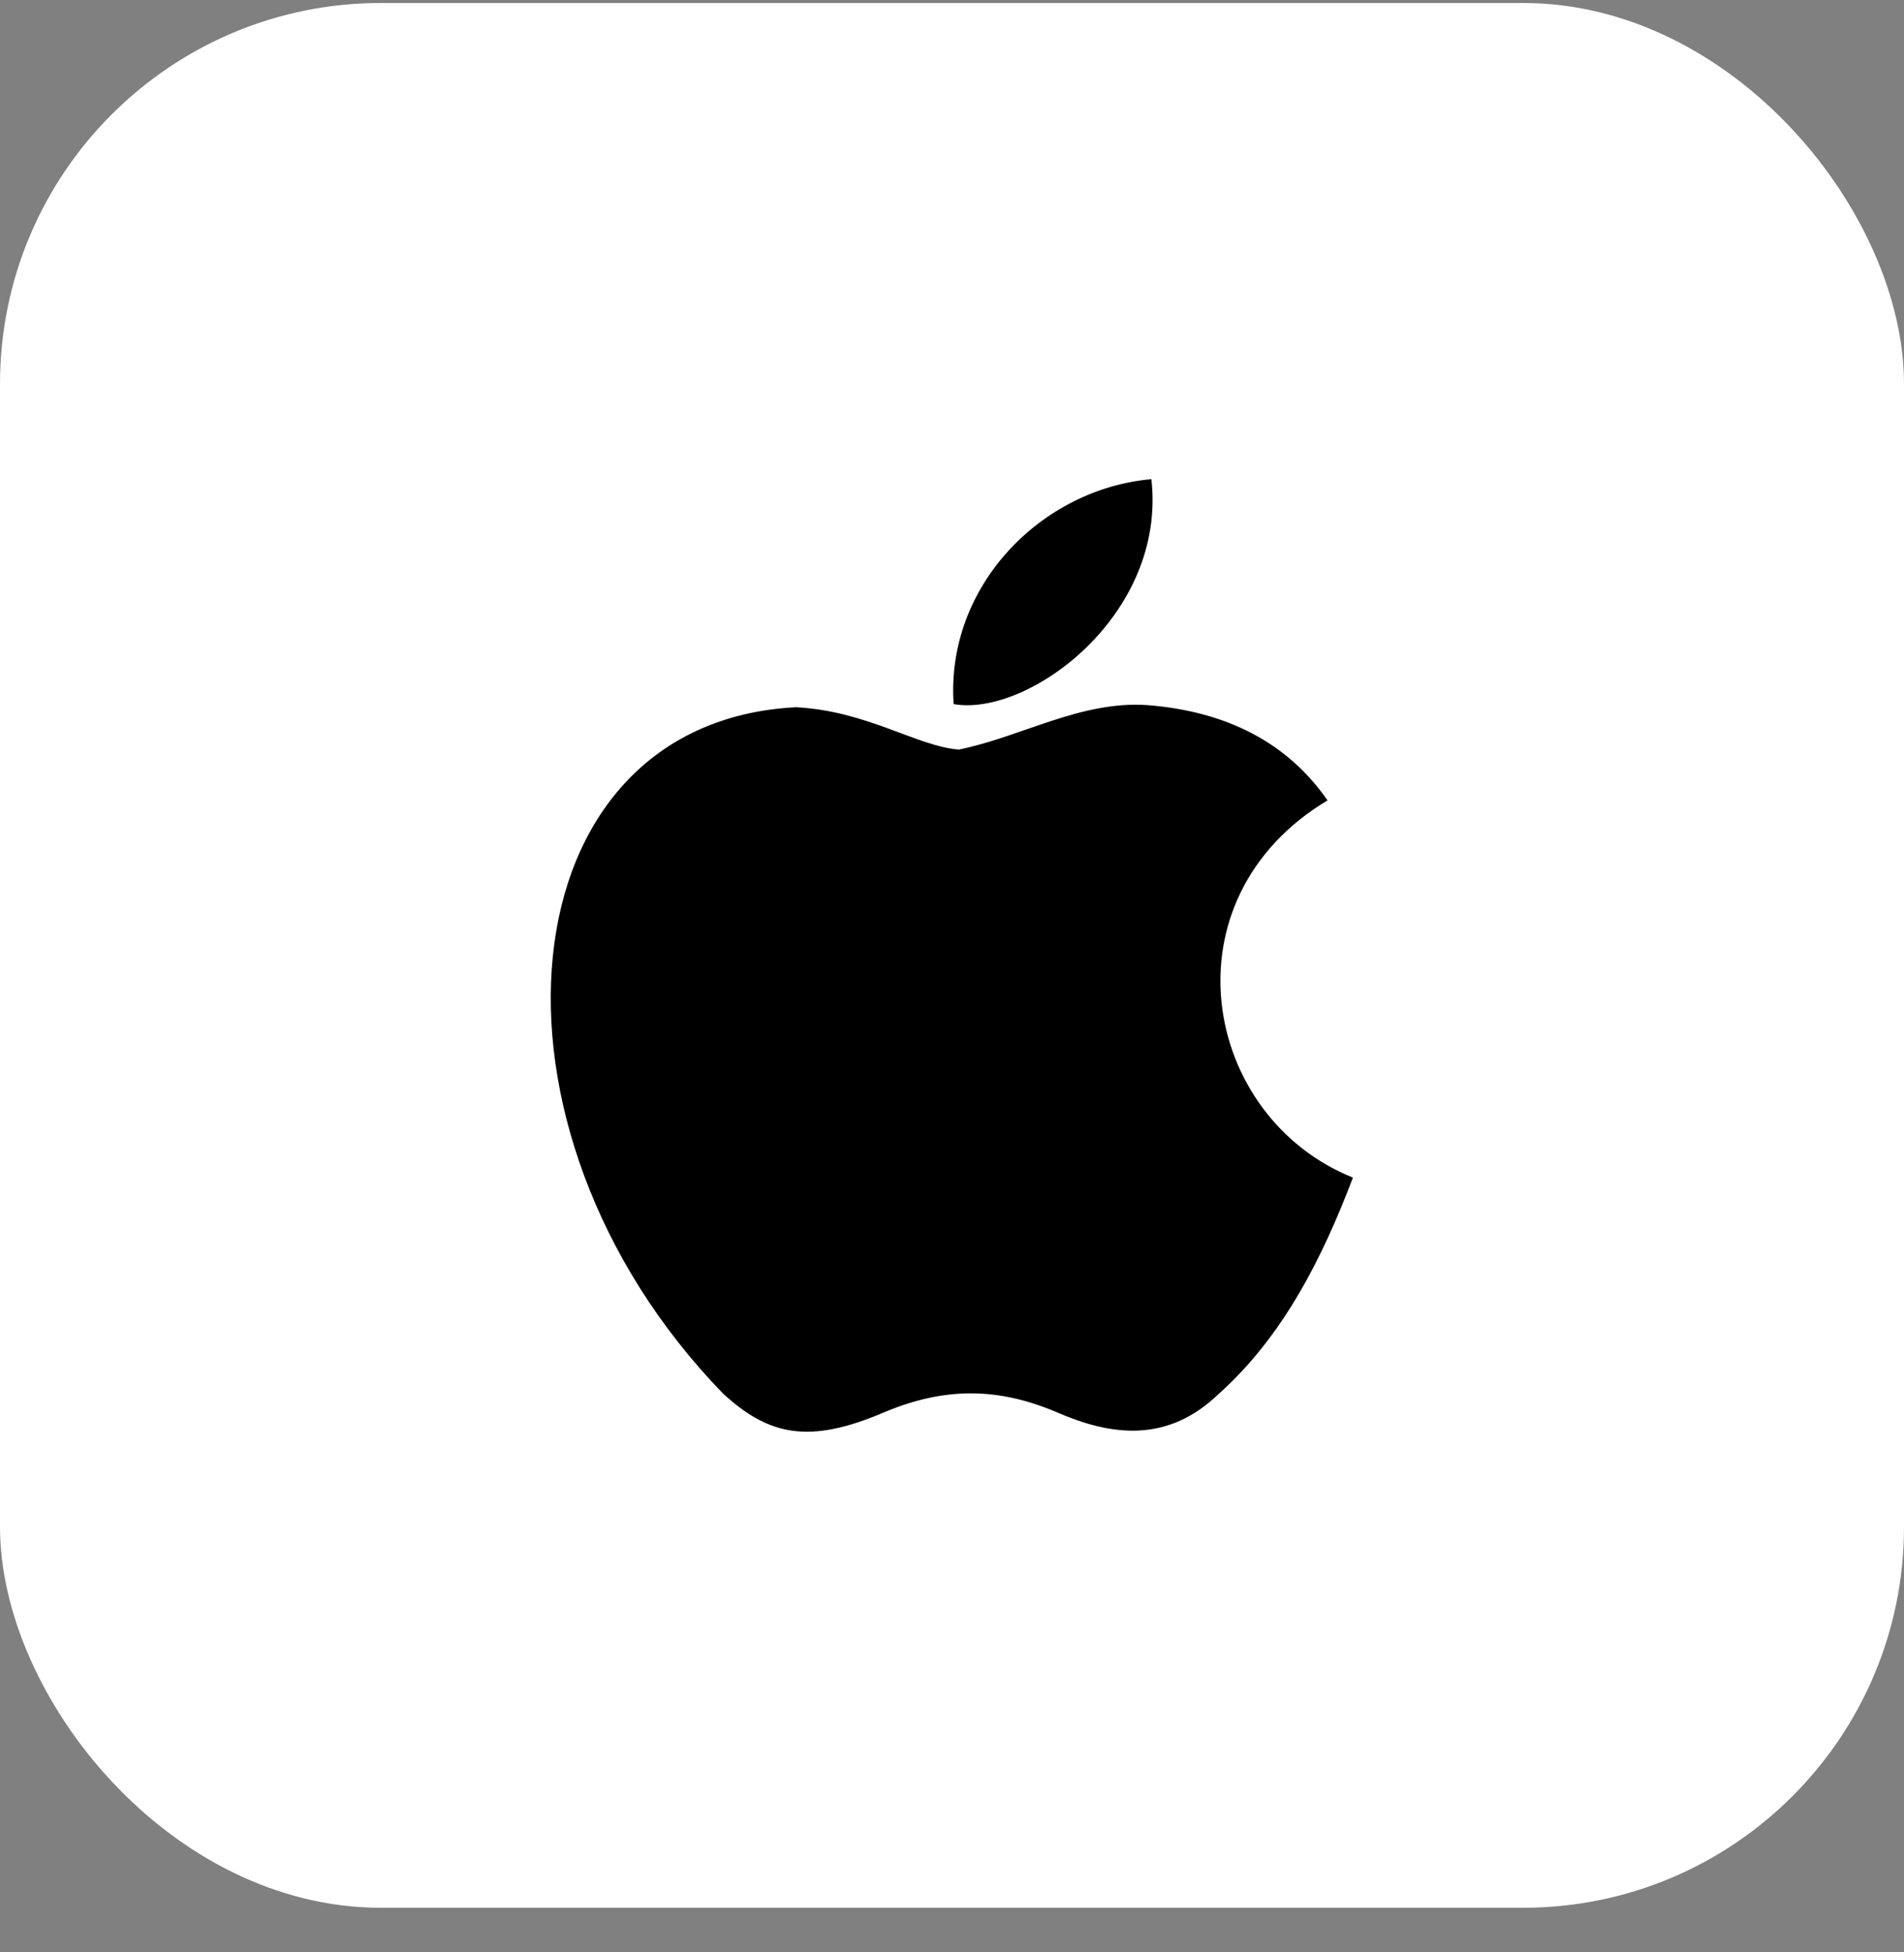 <svg width="40" height="41" viewBox="0 0 40 41" fill="none" xmlns="http://www.w3.org/2000/svg">
<rect x="0" y="0" width="40" height="41" fill="#808080" stroke="none"/>
<rect y="0.063" width="40" height="40" rx="8" fill="white"/>
<path d="M25.611 29.264C24.523 30.319 23.334 30.152 22.189 29.652C20.978 29.141 19.867 29.119 18.589 29.652C16.989 30.341 16.145 30.141 15.189 29.264C9.767 23.675 10.567 15.164 16.723 14.852C18.223 14.93 19.267 15.675 20.145 15.741C21.456 15.475 22.712 14.708 24.111 14.808C25.789 14.941 27.056 15.608 27.889 16.808C24.423 18.886 25.245 23.452 28.423 24.73C27.789 26.397 26.967 28.052 25.6 29.275L25.611 29.264ZM20.034 14.786C19.867 12.308 21.878 10.264 24.189 10.063C24.512 12.93 21.589 15.063 20.034 14.786Z" fill="black"/>
</svg>
